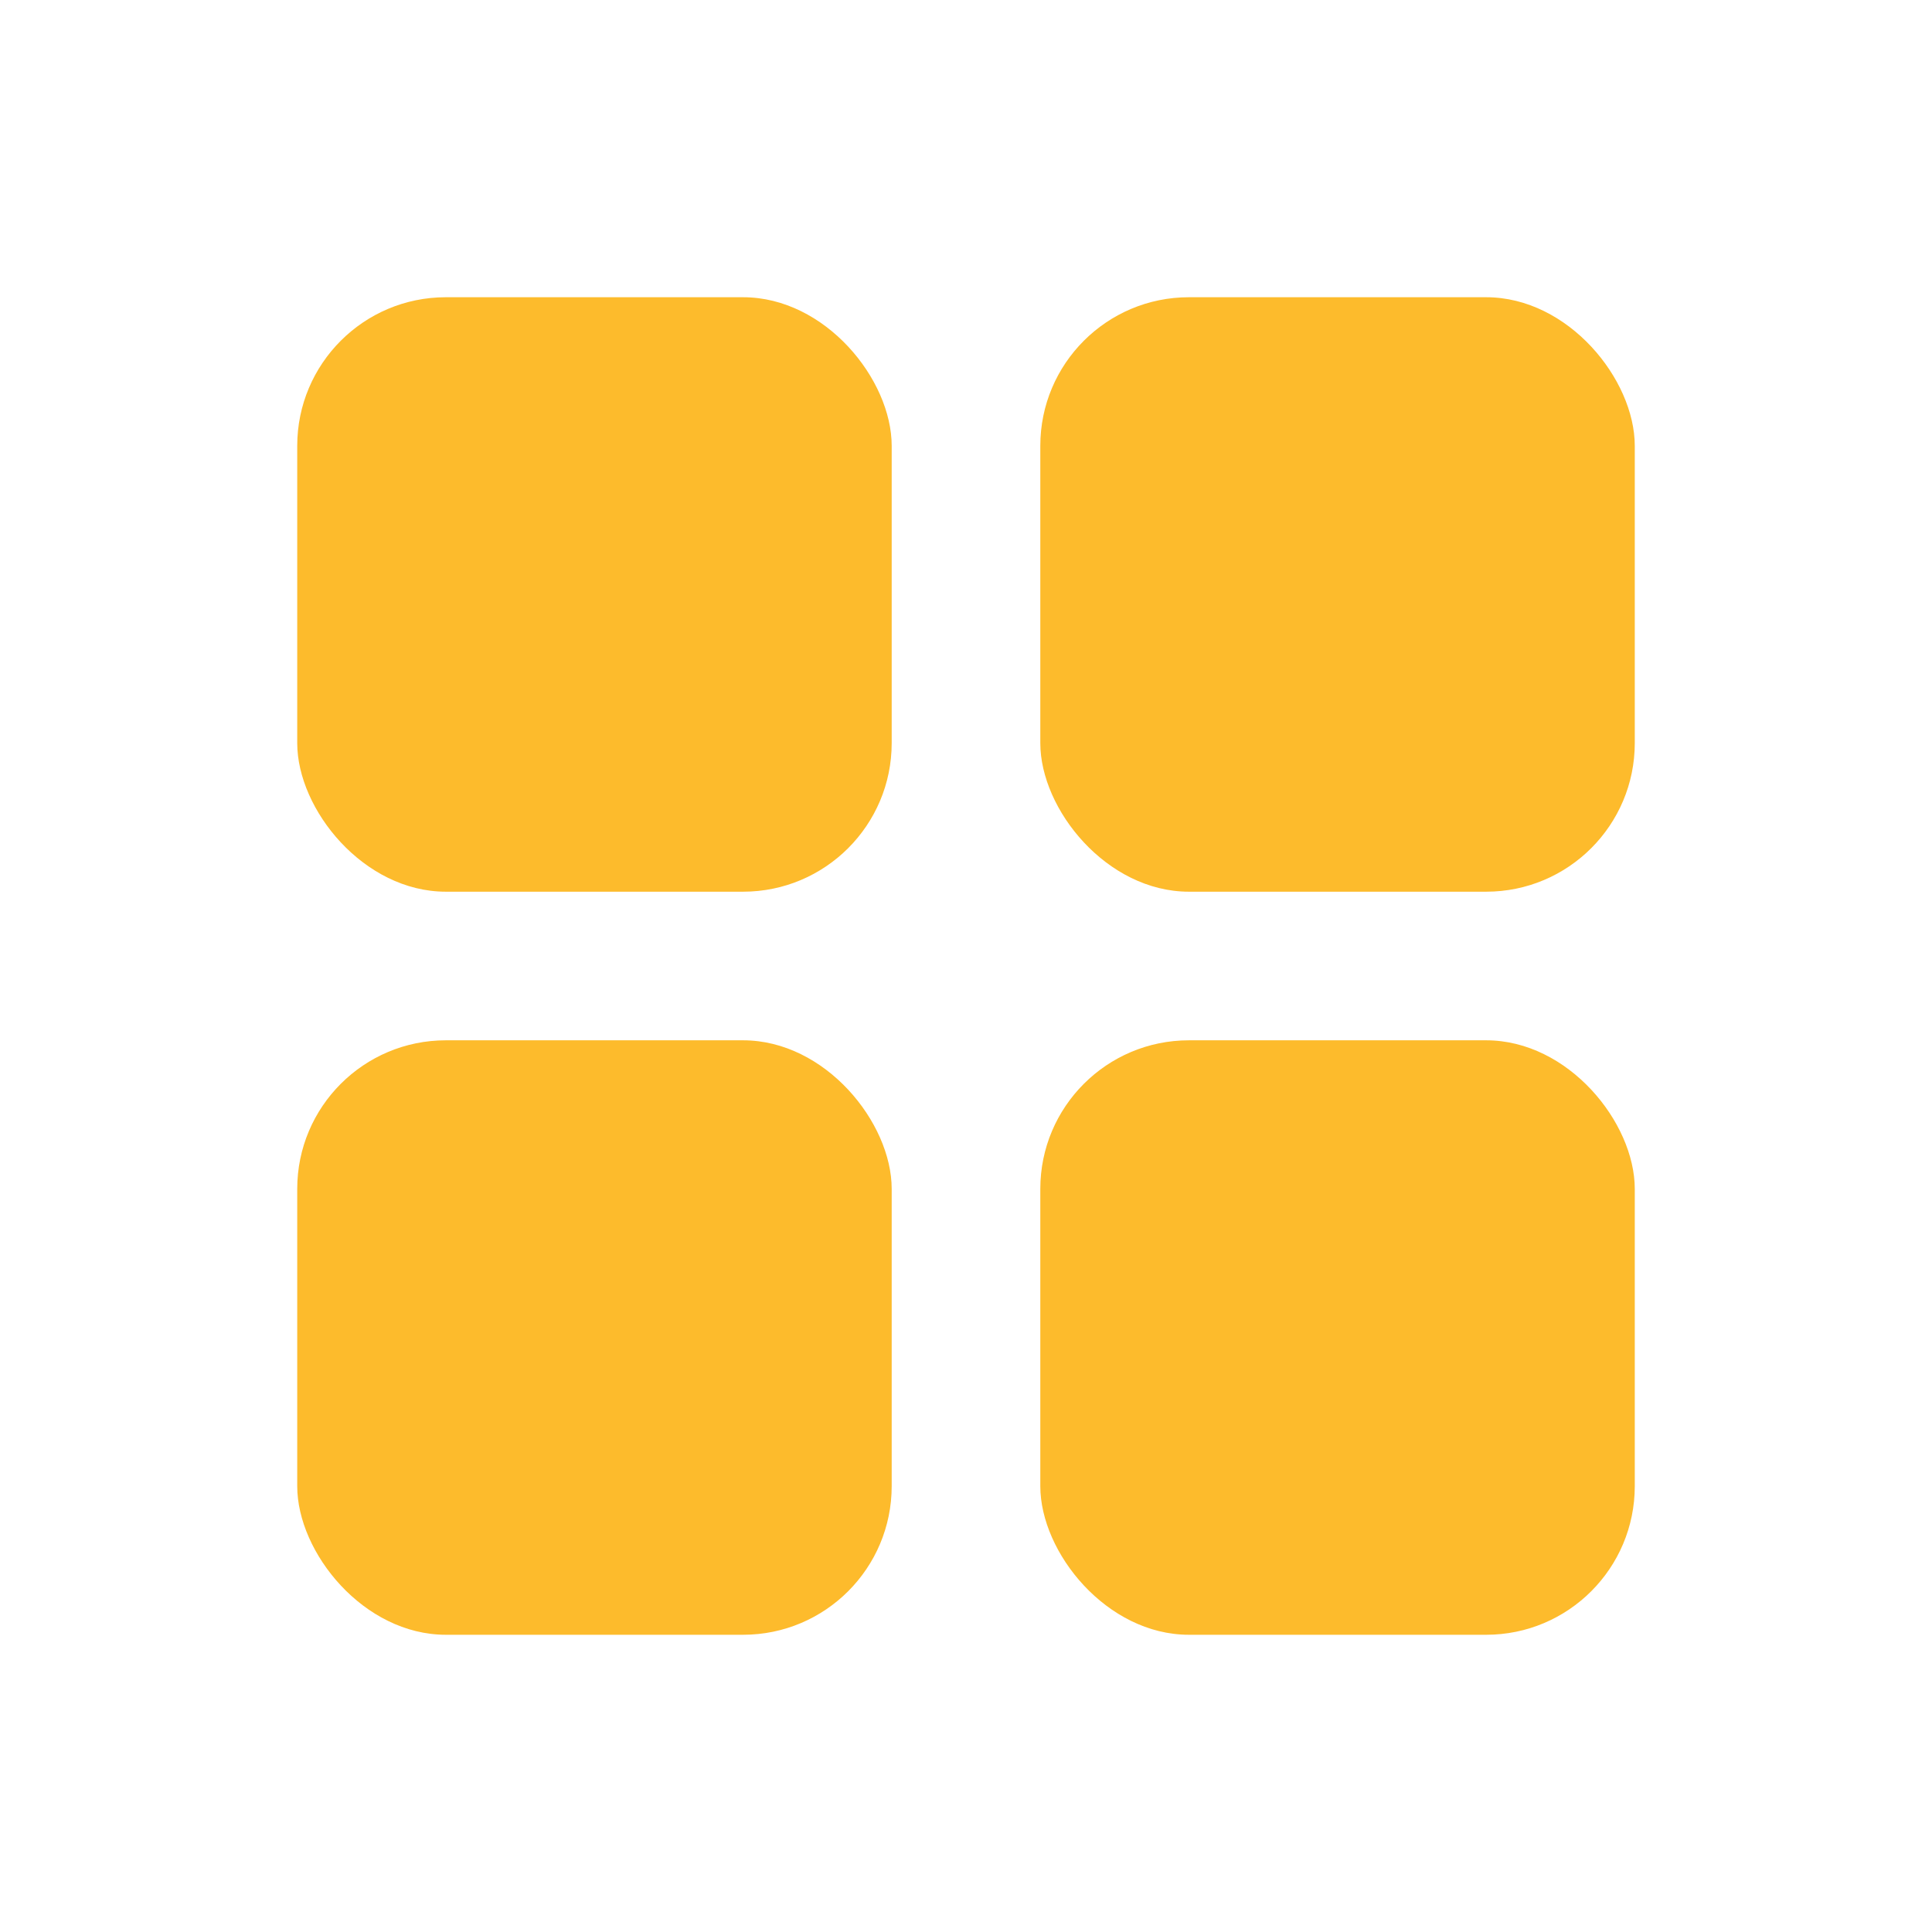 <svg width="26" height="26" viewBox="0 0 26 26" fill="none" xmlns="http://www.w3.org/2000/svg">
<g filter="url(#filter0_d_134_259)">
<rect x="4" y="4" width="8" height="8" rx="2" fill="#FDBB2C"/>
<rect x="14" y="4" width="8" height="8" rx="2" fill="#FDBB2C"/>
<rect x="4" y="14" width="8" height="8" rx="2" fill="#FDBB2C"/>
<rect x="14" y="14" width="8" height="8" rx="2" fill="#FDBB2C"/>
</g>
<defs>
<filter id="filter0_d_134_259" x="0" y="0" width="26" height="26" filterUnits="userSpaceOnUse" color-interpolation-filters="sRGB">
<feFlood flood-opacity="0" result="BackgroundImageFix"/>
<feColorMatrix in="SourceAlpha" type="matrix" values="0 0 0 0 0 0 0 0 0 0 0 0 0 0 0 0 0 0 127 0" result="hardAlpha"/>
<feOffset/>
<feGaussianBlur stdDeviation="2"/>
<feComposite in2="hardAlpha" operator="out"/>
<feColorMatrix type="matrix" values="0 0 0 0 0.992 0 0 0 0 0.733 0 0 0 0 0.173 0 0 0 0.5 0"/>
<feBlend mode="normal" in2="BackgroundImageFix" result="effect1_dropShadow_134_259"/>
<feBlend mode="normal" in="SourceGraphic" in2="effect1_dropShadow_134_259" result="shape"/>
</filter>
</defs>
</svg>
